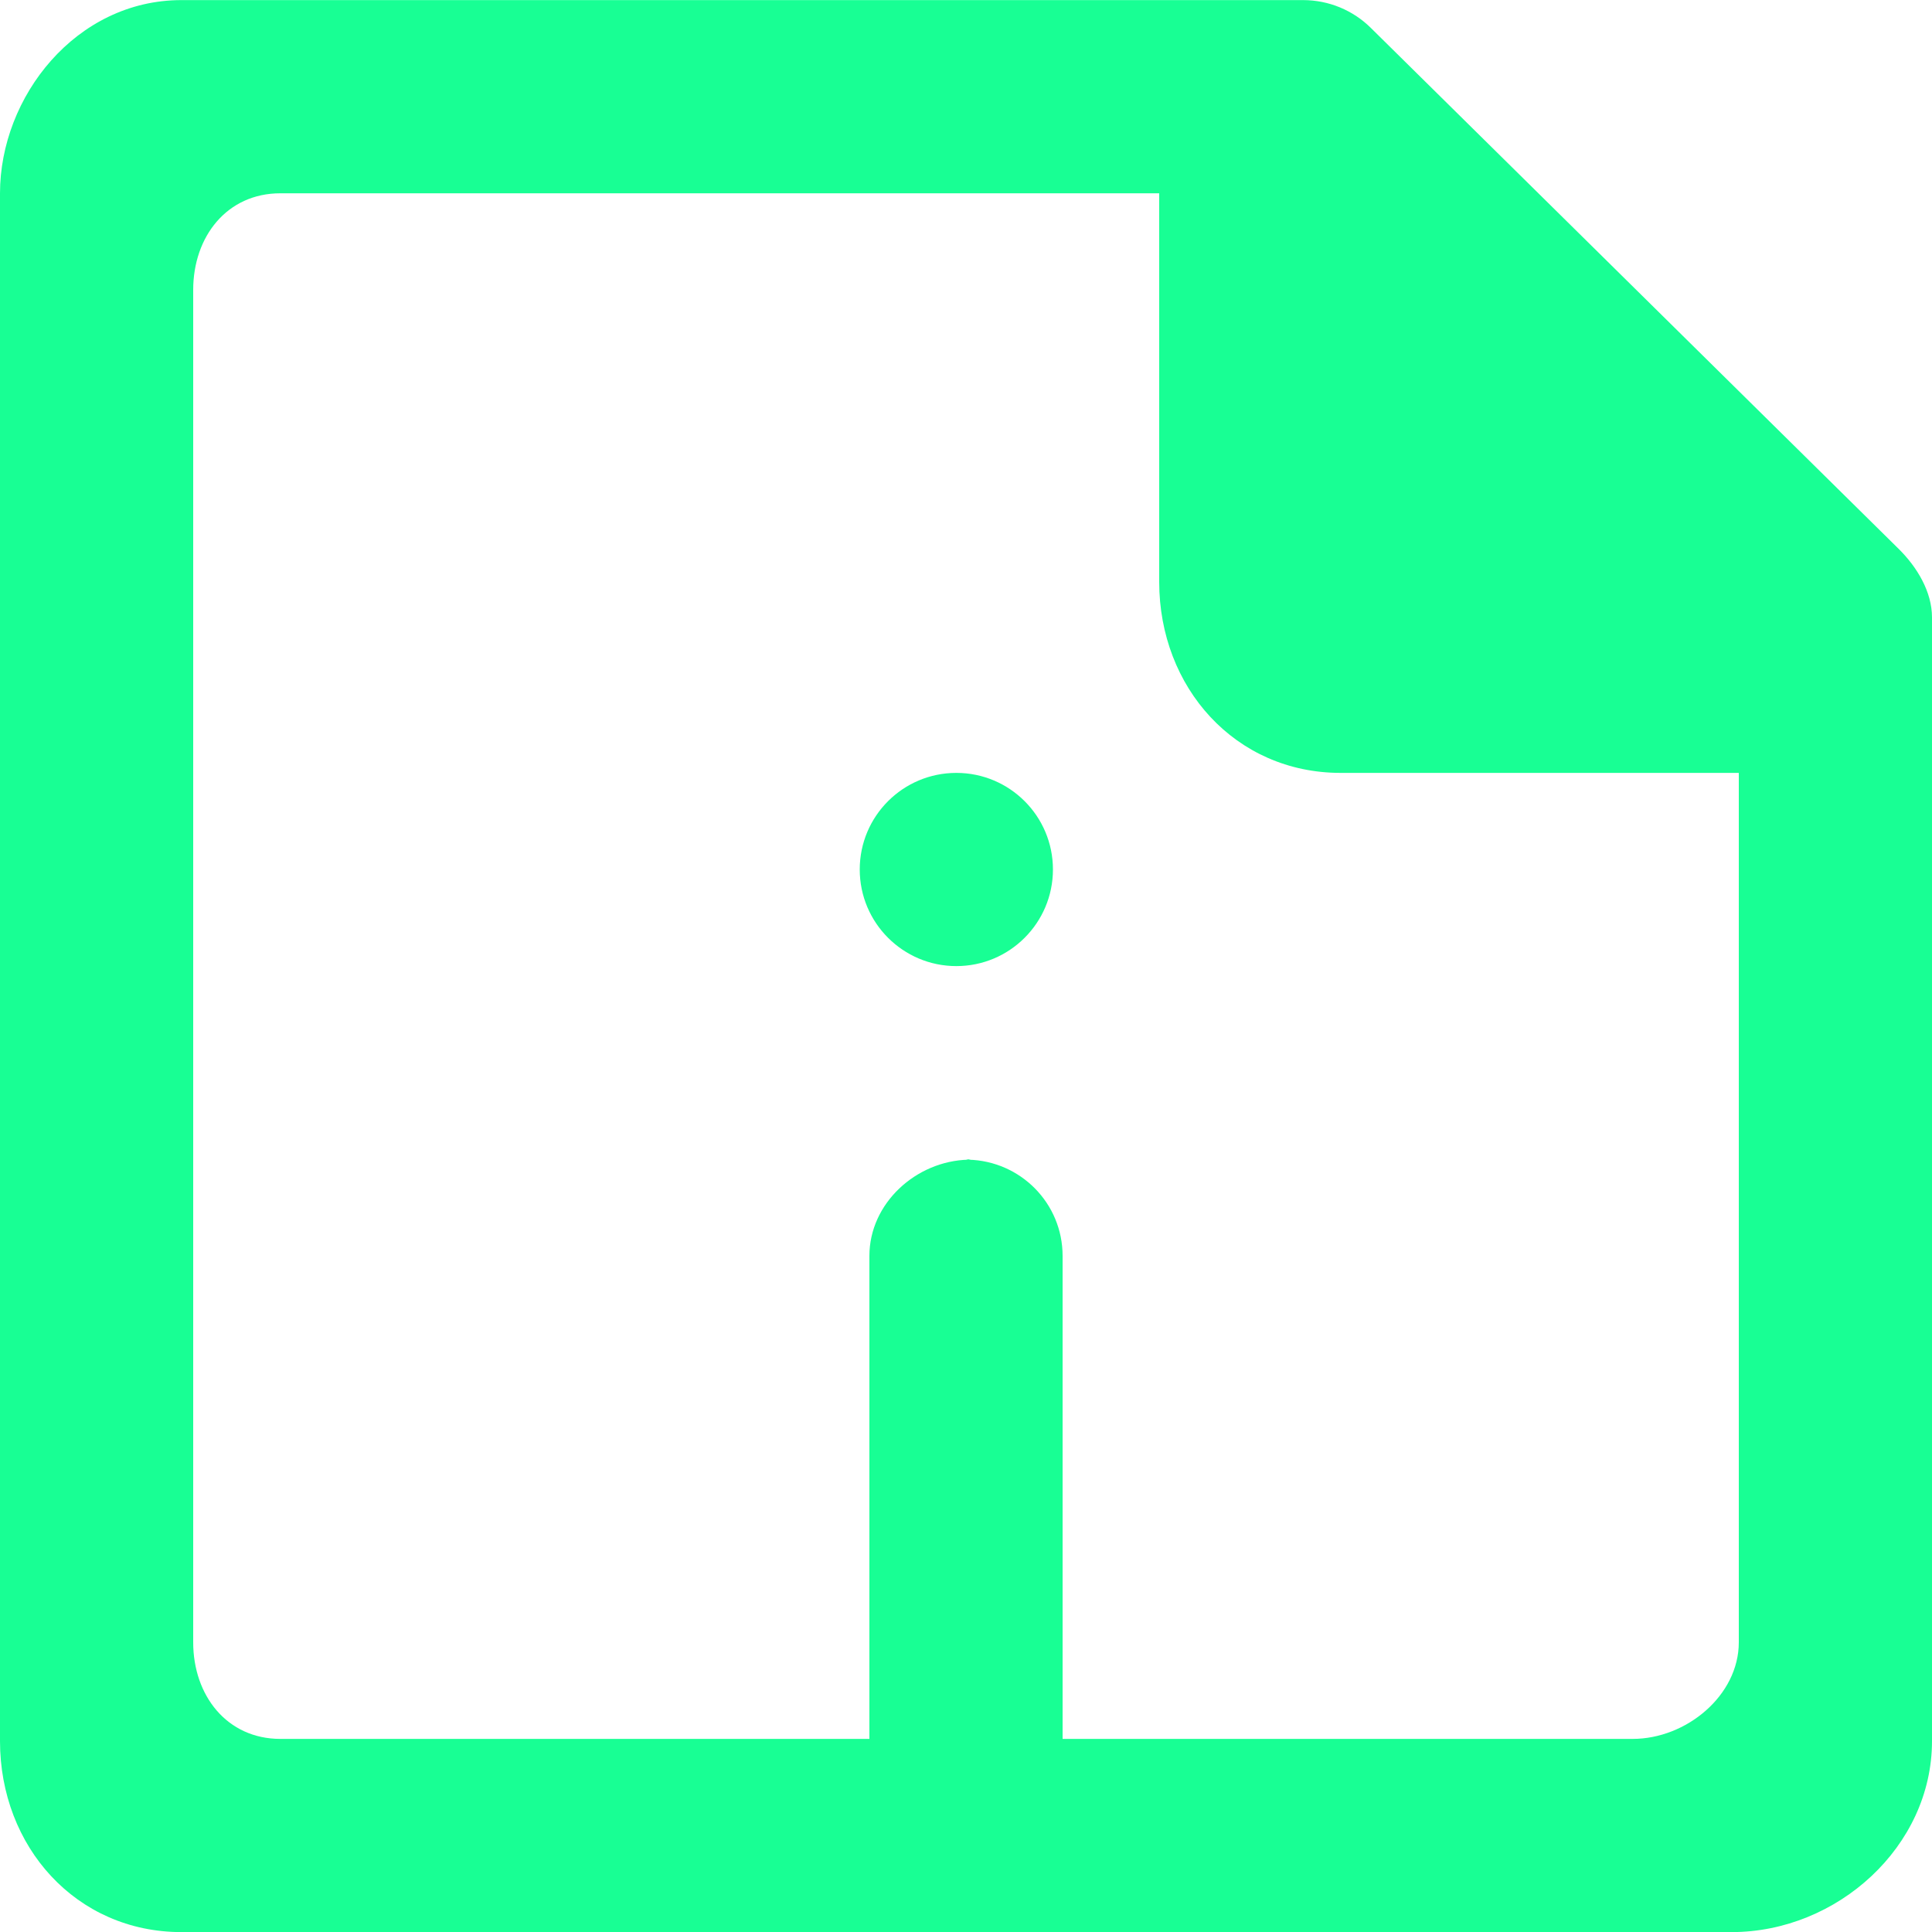 <?xml version="1.0" encoding="UTF-8" standalone="no"?>
<svg width="20px" height="20px" viewBox="0 0 20 20" version="1.1" xmlns="http://www.w3.org/2000/svg" xmlns:xlink="http://www.w3.org/1999/xlink">
    <!-- Generator: Sketch 3.8.1 (29687) - http://www.bohemiancoding.com/sketch -->
    <title>file_information [#1714]</title>
    <desc>Created with Sketch.</desc>
    <defs></defs>
    <g id="Page-1" stroke="none" stroke-width="1" fill="none" fill-rule="evenodd">
        <g id="Dribbble-Dark-Preview" transform="translate(-340, -1439)" fill="#18FF94">
            <g id="icons" transform="translate(56, 160)">
                <path d="M293.9,1287.001 C293.348,1287.001 292.9,1287.448 292.9,1288.001 C292.9,1288.553 293.348,1289.001 293.9,1289.001 C294.452,1289.001 294.9,1288.553 294.9,1288.001 C294.9,1287.448 294.452,1287.001 293.9,1287.001 L293.9,1287.001 Z M302,1287.001 L297.878,1287.001 C296.787,1287.001 296,1286.116 296,1285.024 L296,1281.001 L286.902,1281.001 C286.35,1281.001 286,1281.448 286,1282.001 L286,1296.001 C286,1296.553 286.35,1297.001 286.902,1297.001 L293,1297.001 L293,1292.001 C293,1291.457 293.482,1291.018 294.024,1291.005 C294.565,1291.018 295,1291.457 295,1292.001 L295,1297.001 L300.902,1297.001 C301.455,1297.001 302,1296.553 302,1296.001 L302,1287.001 Z M304,1285.391 L304,1296.976 L304,1297.024 C304,1298.116 303.018,1299.001 301.926,1299.001 L301.902,1299.001 L285.902,1299.001 L285.878,1299.001 C284.787,1299.001 284,1298.116 284,1297.024 L284,1296.976 L284,1281.001 C284,1280.001 284.787,1279.001 285.878,1279.001 L285.902,1279.001 L297.489,1279.001 C297.754,1279.001 298.007,1279.105 298.195,1279.293 L303.657,1284.684 C303.845,1284.87 304,1285.126 304,1285.391 L304,1285.391 Z M294.049,1291.001 C294.04,1291.001 294.033,1291.005 294.024,1291.005 C294.016,1291.005 294.009,1291.001 294,1291.001 L294.049,1291.001 Z" id="file_information-[#1714]"></path>
            </g>
        </g>
    </g>
</svg>